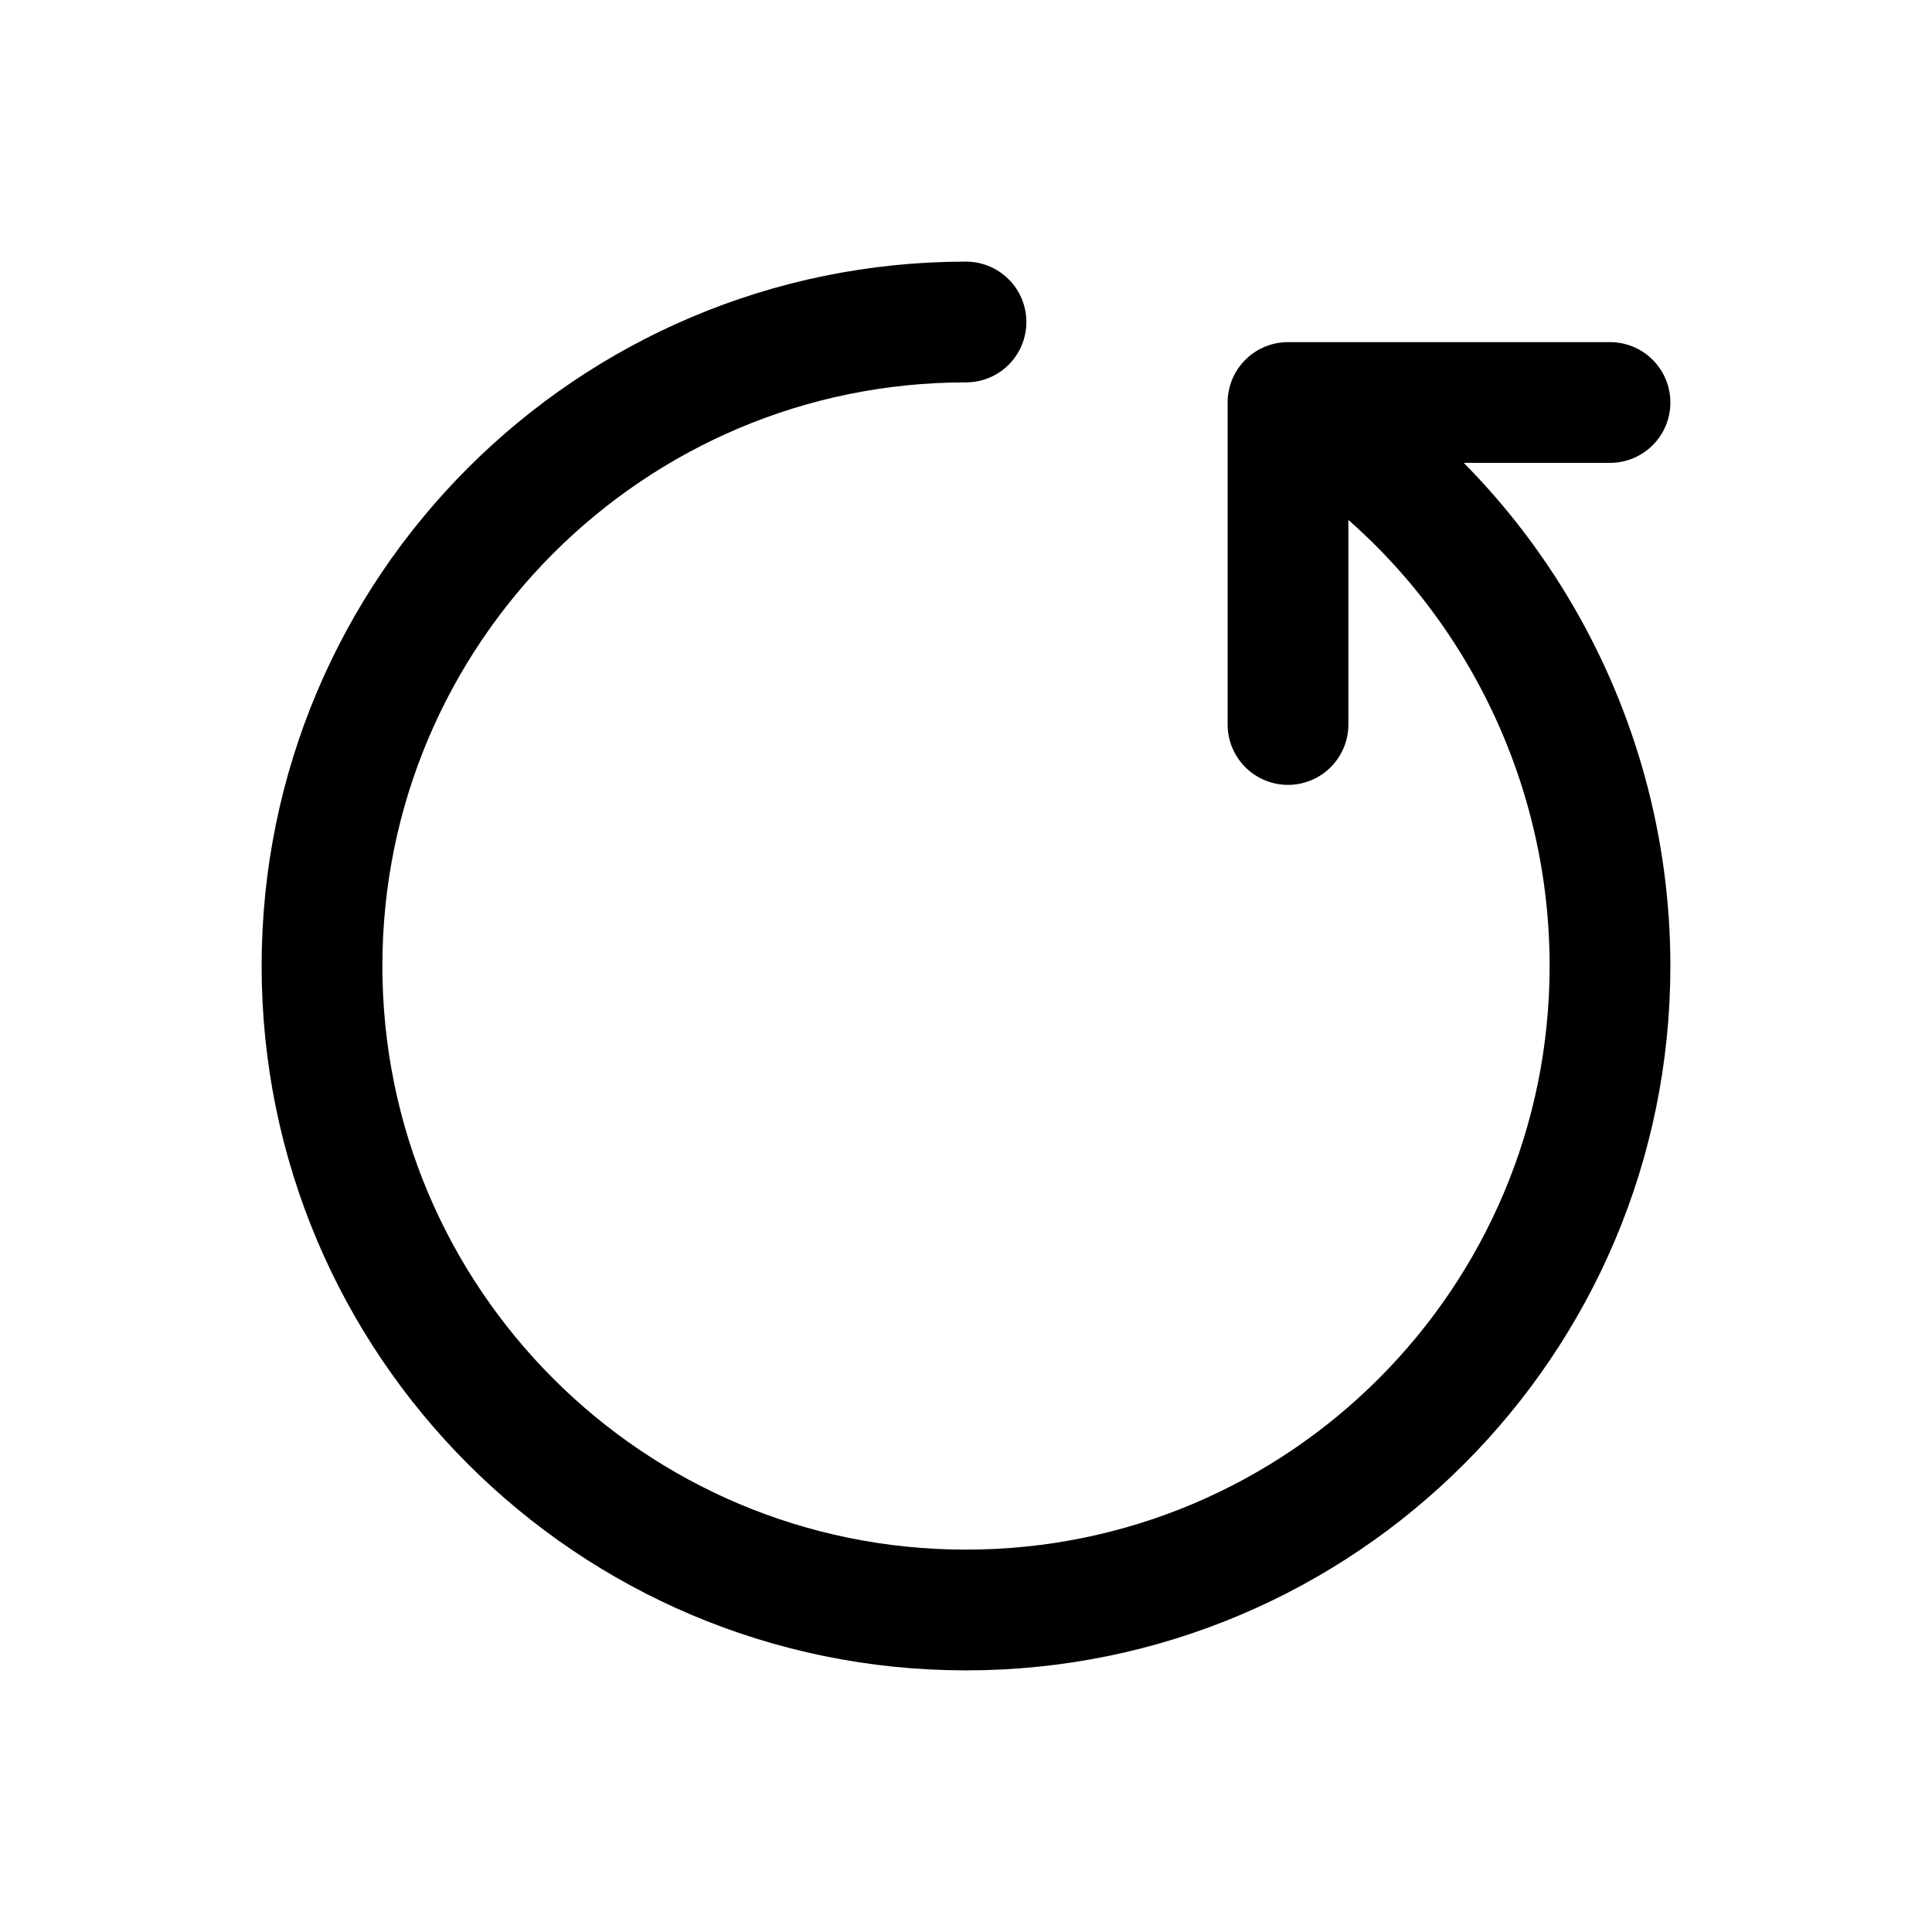 <svg data-token-name="reload" width="24" height="24" viewBox="0 0 24 24" fill="none" xmlns="http://www.w3.org/2000/svg">
<path d="M12 4C7.582 4 4 7.582 4 12C4 16.418 7.582 20 12 20C16.418 20 20 16.418 20 12C20 9.039 18.391 6.383 16 5M16 5V9M16 5H20" stroke="currentColor" fill="none"  stroke-width="1.5" stroke-linecap="round" stroke-linejoin="round"/>
</svg>
